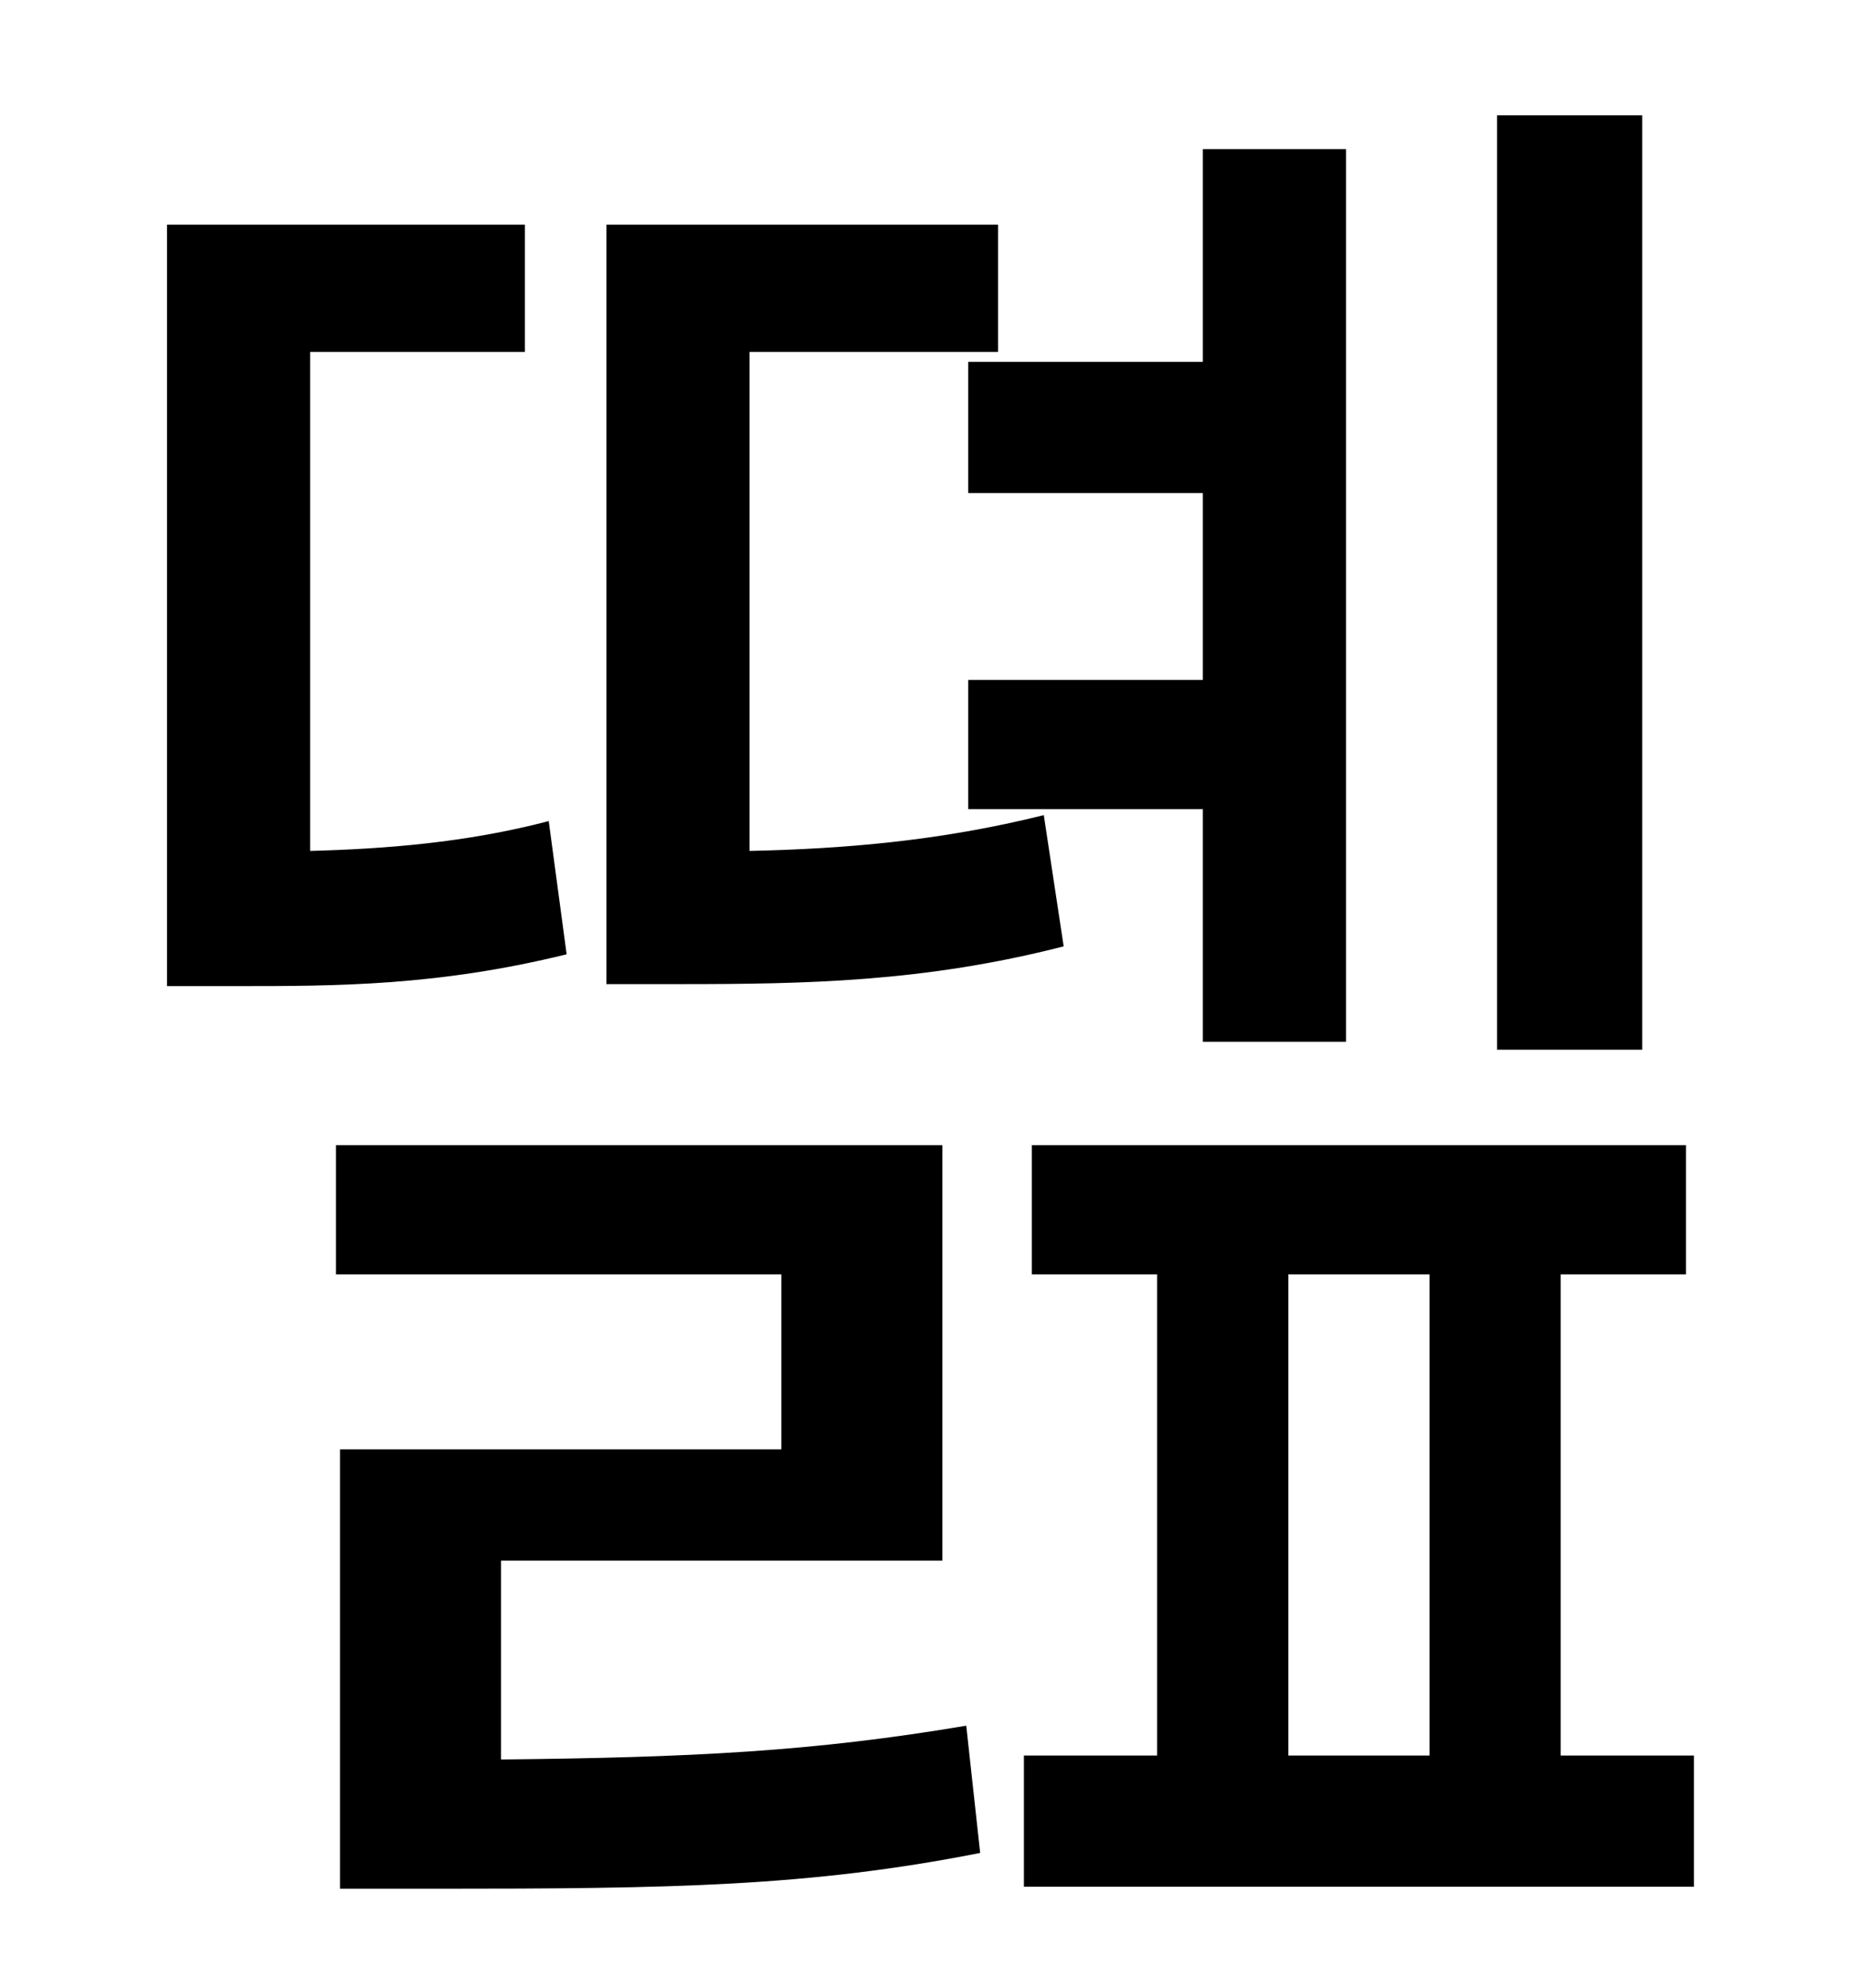 <?xml version="1.0" standalone="no"?>
<!DOCTYPE svg PUBLIC "-//W3C//DTD SVG 1.1//EN" "http://www.w3.org/Graphics/SVG/1.1/DTD/svg11.dtd" >
<svg xmlns="http://www.w3.org/2000/svg" xmlns:xlink="http://www.w3.org/1999/xlink" version="1.1" viewBox="-10 0 930 1000">
   <path fill="currentColor"
d="M816 58v470h-73v-470h73zM477 182h118v-107h72v449h-72v-117h-118v-65h118v-94h-118v-66zM515 410l10 66c-70 18 -130 19 -193 19h-37v-382h197v64h-125v251c47 -1 96 -5 148 -18zM266 413l9 67c-65 16 -116 16 -166 16h-35v-383h180v64h-108v251c37 -1 78 -4 120 -15z
M242 785v100c96 -1 157 -4 234 -17l7 64c-86 17 -156 18 -273 18h-49v-221h222v-88h-224v-65h305v209h-222zM638 641v242h71v-242h-71zM775 883h67v66h-337v-66h67v-242h-63v-65h329v65h-63v242z" />
</svg>
